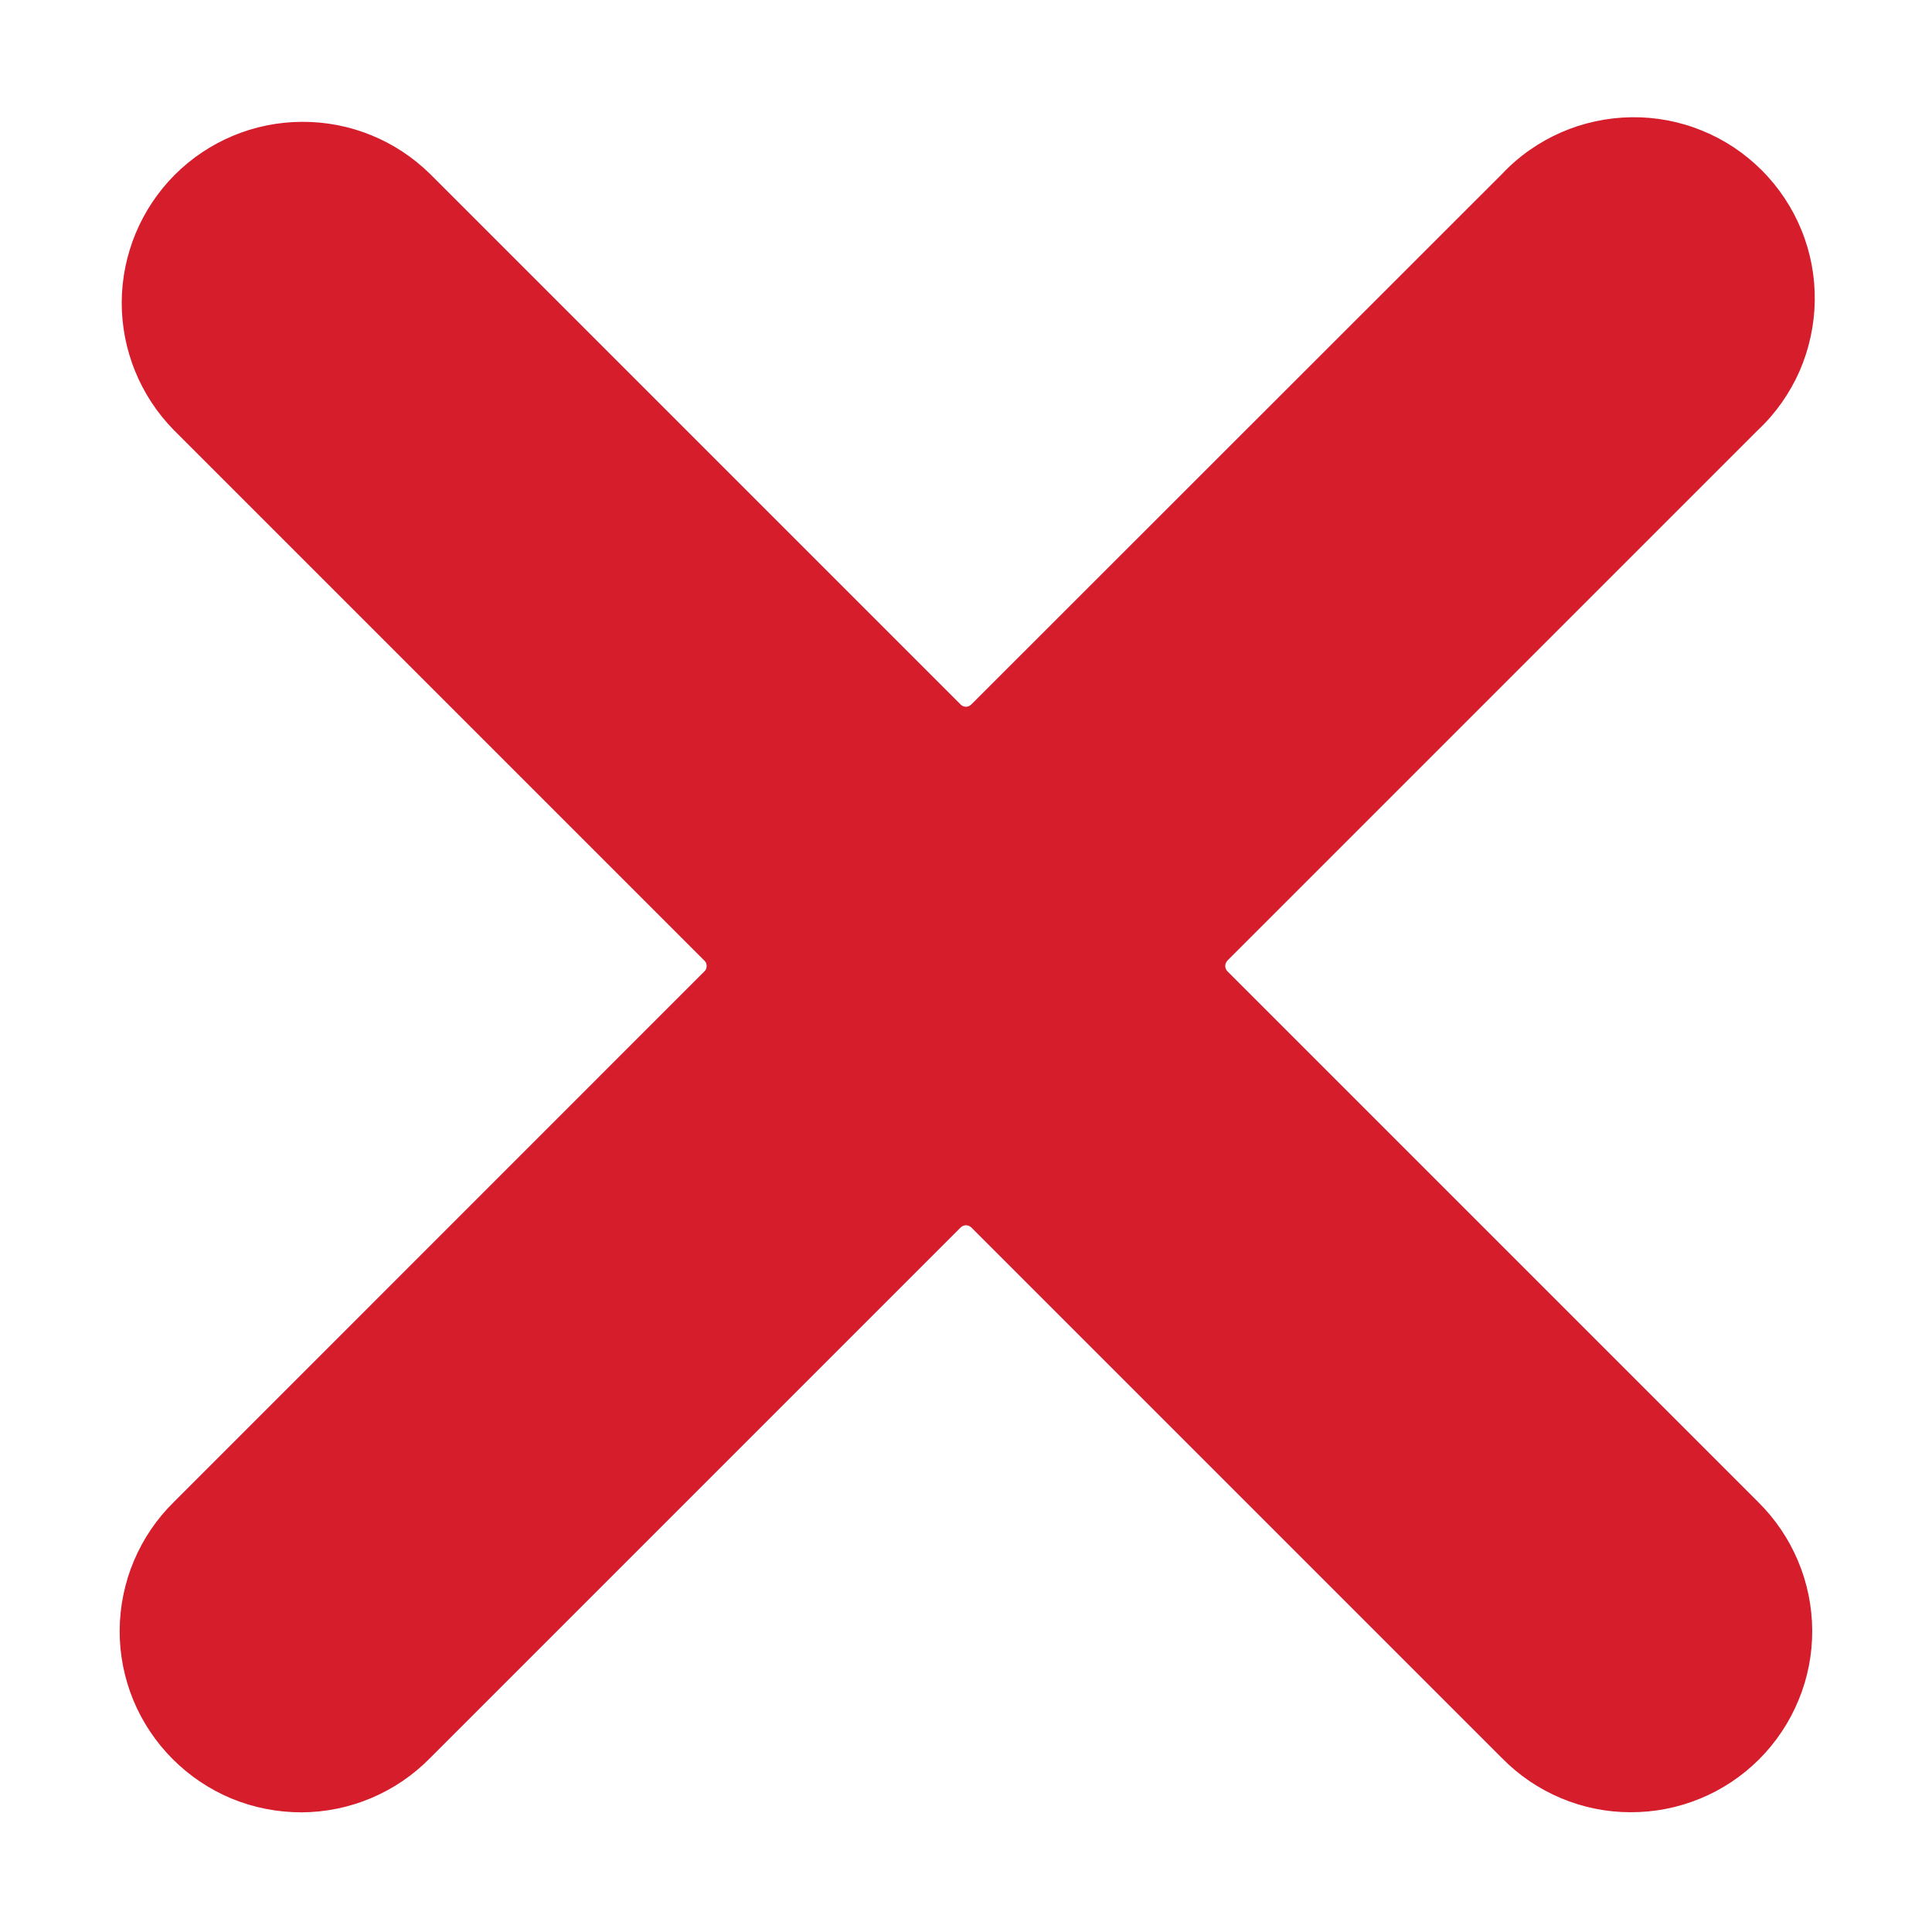 <svg width="16" height="16" viewBox="0 0 16 16" fill="none" xmlns="http://www.w3.org/2000/svg">
<g clip-path="url(#clip0_1563_53380)">
<path d="M12.44 1.44C12.577 1.294 12.743 1.178 12.927 1.097C13.11 1.017 13.308 0.974 13.508 0.971C13.709 0.968 13.908 1.005 14.094 1.081C14.28 1.156 14.448 1.268 14.59 1.41C14.732 1.552 14.844 1.721 14.919 1.906C14.995 2.092 15.032 2.291 15.029 2.492C15.026 2.692 14.983 2.89 14.903 3.074C14.822 3.257 14.706 3.423 14.56 3.56L10.165 7.955C10.159 7.961 10.155 7.968 10.152 7.976C10.148 7.983 10.147 7.991 10.147 8C10.147 8.008 10.148 8.016 10.152 8.024C10.155 8.031 10.159 8.038 10.165 8.044L14.56 12.439C14.701 12.578 14.813 12.743 14.89 12.926C14.967 13.108 15.007 13.304 15.008 13.502C15.009 13.7 14.971 13.896 14.895 14.079C14.82 14.262 14.709 14.429 14.569 14.569C14.429 14.709 14.263 14.82 14.08 14.895C13.896 14.971 13.7 15.009 13.502 15.008C13.304 15.008 13.108 14.968 12.926 14.891C12.743 14.814 12.578 14.702 12.439 14.56L8.044 10.165C8.038 10.16 8.031 10.155 8.024 10.152C8.016 10.149 8.008 10.147 8 10.147C7.992 10.147 7.983 10.149 7.976 10.152C7.968 10.155 7.961 10.16 7.956 10.165L3.561 14.56C3.422 14.702 3.256 14.814 3.074 14.891C2.891 14.968 2.696 15.008 2.498 15.009C2.299 15.009 2.103 14.971 1.92 14.896C1.737 14.82 1.571 14.709 1.431 14.569C1.291 14.429 1.18 14.263 1.104 14.08C1.029 13.897 0.99 13.701 0.991 13.503C0.992 13.305 1.032 13.109 1.109 12.926C1.186 12.744 1.298 12.578 1.439 12.44L5.834 8.044C5.84 8.039 5.845 8.032 5.848 8.024C5.851 8.017 5.852 8.008 5.852 8C5.852 7.992 5.851 7.984 5.848 7.976C5.845 7.969 5.84 7.962 5.834 7.956L1.439 3.561C1.162 3.279 1.007 2.899 1.008 2.503C1.01 2.107 1.168 1.728 1.447 1.448C1.727 1.168 2.106 1.01 2.502 1.009C2.898 1.007 3.278 1.162 3.56 1.439L7.955 5.834C7.961 5.84 7.968 5.845 7.975 5.848C7.983 5.851 7.991 5.853 7.999 5.853C8.008 5.853 8.016 5.851 8.023 5.848C8.031 5.845 8.038 5.84 8.044 5.834L12.44 1.44Z" fill="#D51D2B"/>
</g>
<defs>
<clipPath id="clip0_1563_53380">
<rect width="16" height="16" fill="white"/>
</clipPath>
</defs>
</svg>
